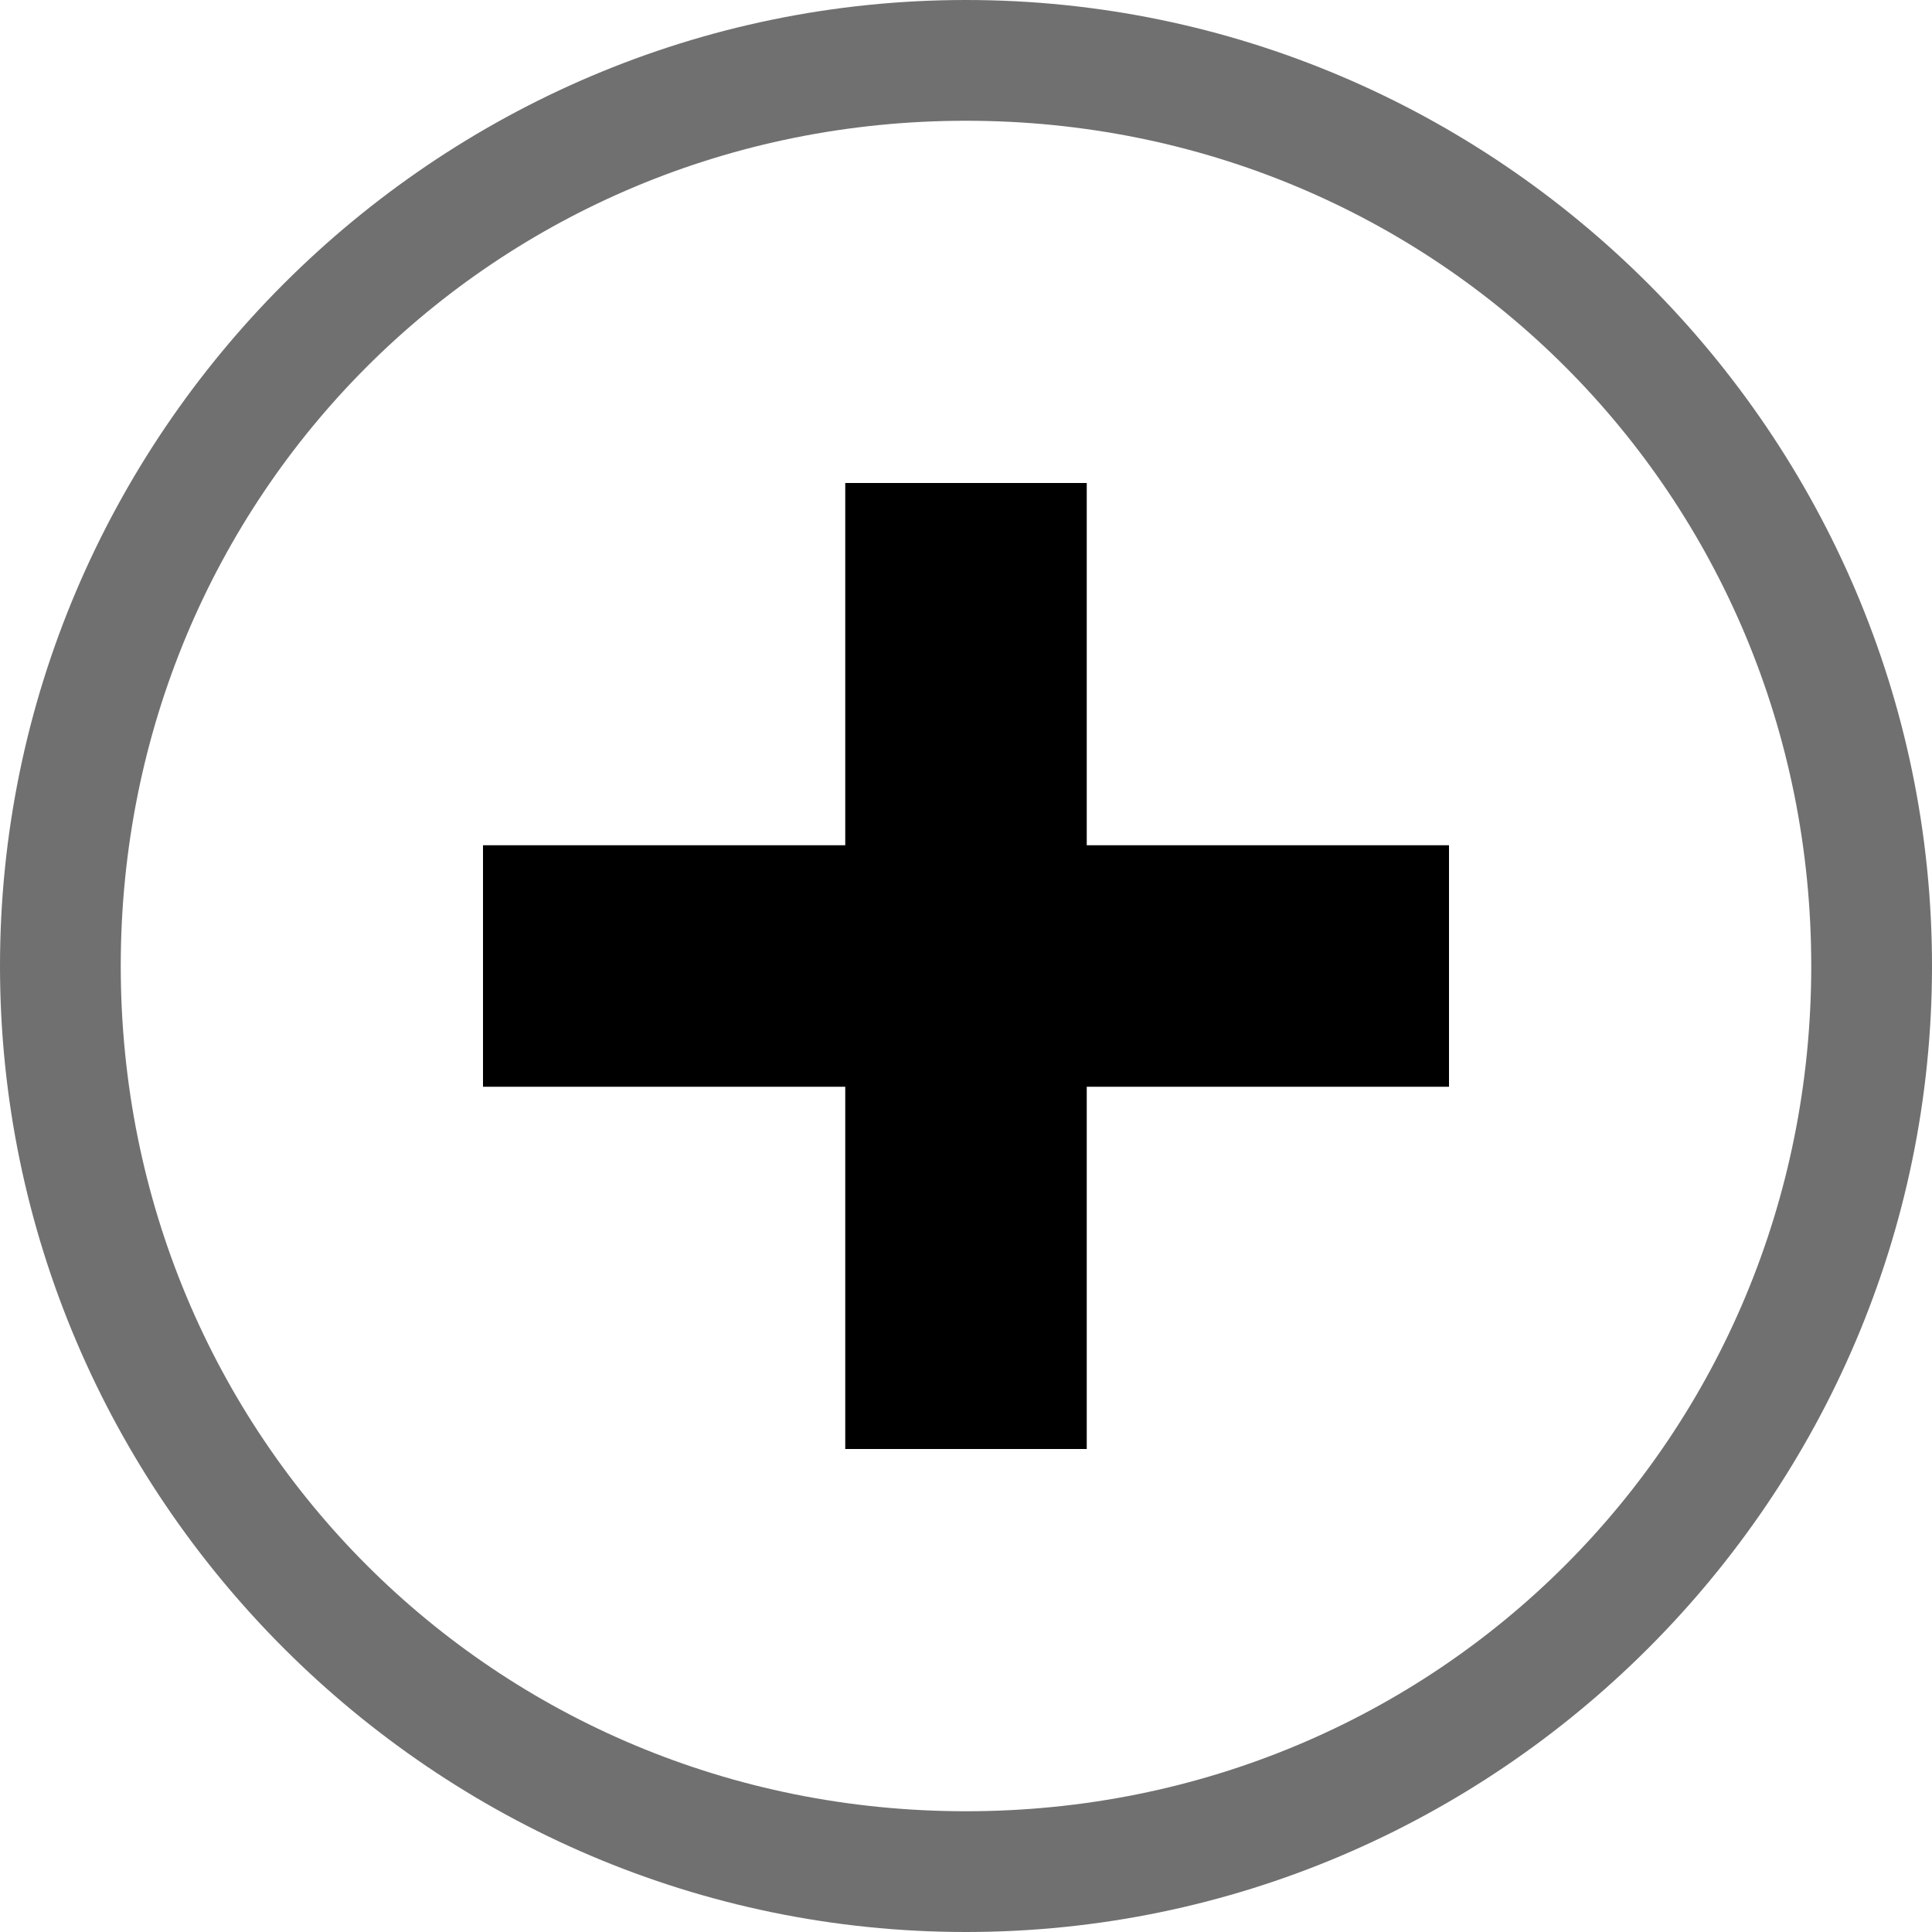 ﻿<?xml version='1.0' encoding='UTF-8'?>
<svg x="0px" y="0px" viewBox="0 0 16 16" version="1.1" xmlns="http://www.w3.org/2000/svg" xmlns:xlink="http://www.w3.org/1999/xlink" xml:space="preserve" id="Layer_1" tag="Element1">
  <path d="M8, 0C3.6, 0 0, 3.6 0, 8C0, 12.4 3.6, 16 8, 16C12.4, 16 16, 12.4 16, 8C16, 3.6 12.4, 0 8, 0zM8, 15C4.1, 15 1, 11.9 1, 8C1, 4.1 4.1, 1 8, 1C11.9, 1 15, 4.1 15, 8C15, 11.9 11.9, 15 8, 15z" fill="#707070" class="st0" tag="st00" />
  <polygon points="9,4 7,4 7,7 4,7 4,9 7,9 7,12 9,12 9,9 12,9 12,7 9,7 " tag="Element0" />
</svg>